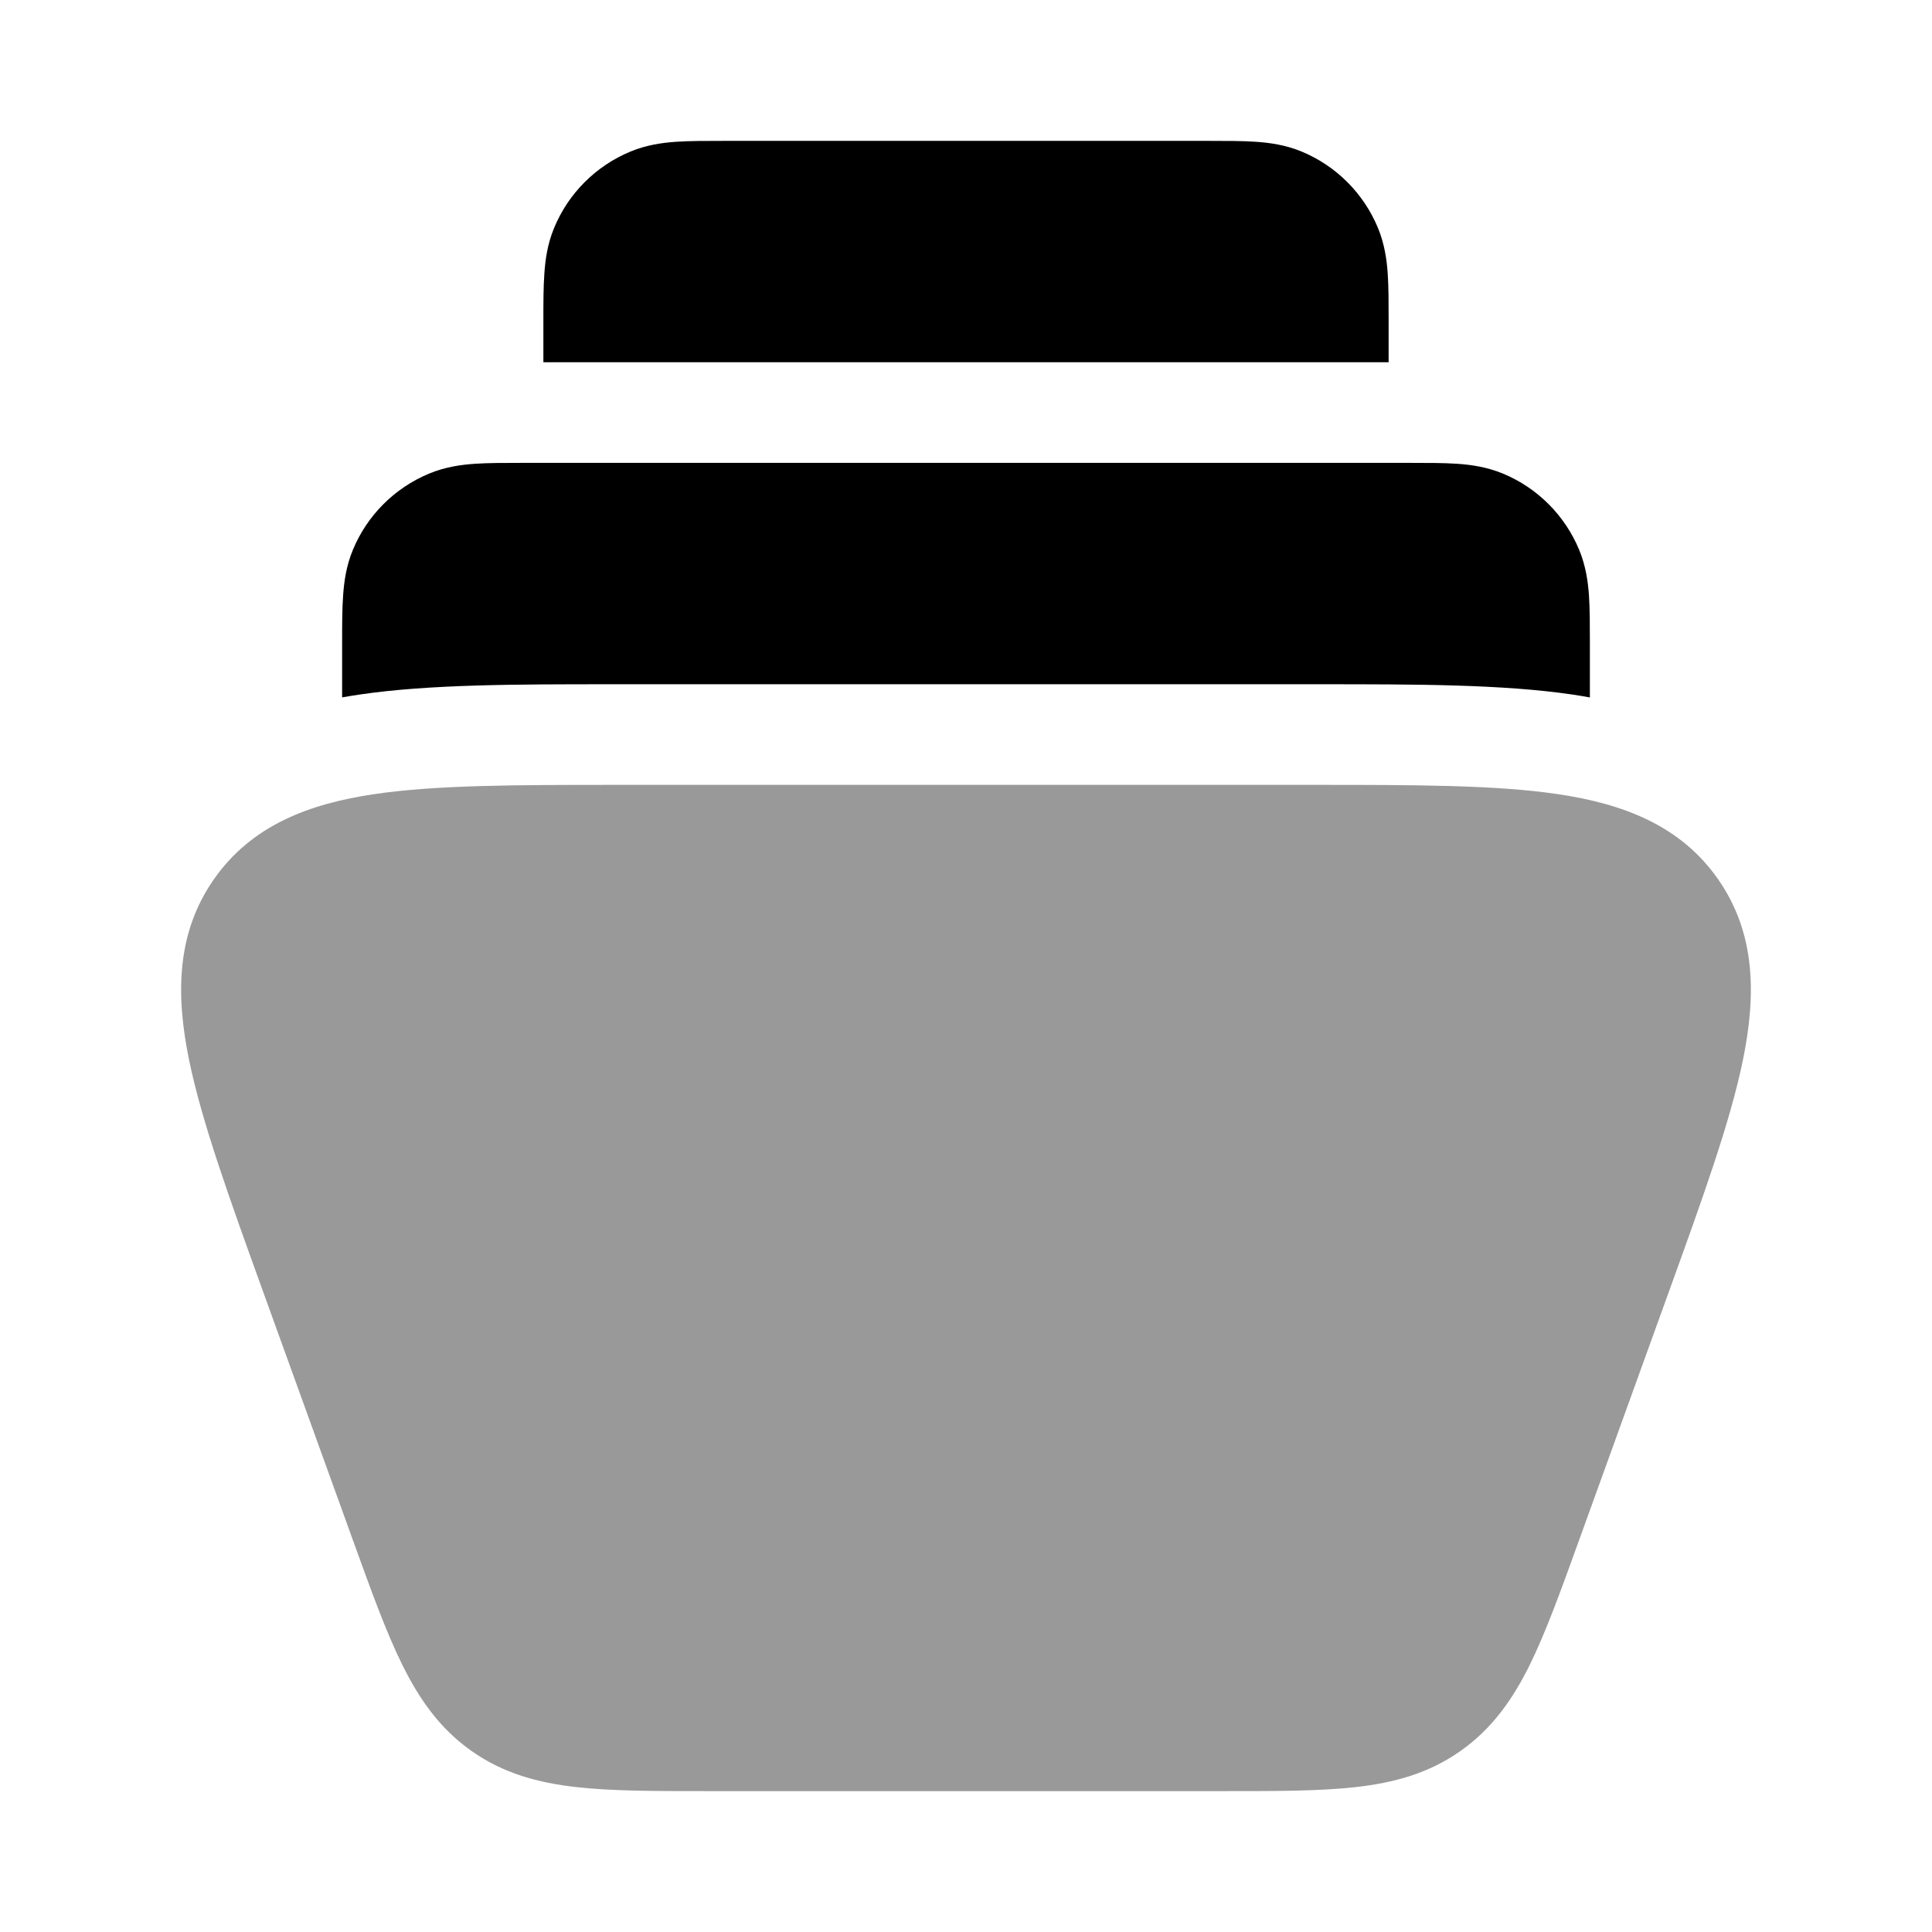 <svg width="24" height="24" viewBox="0 0 24 24" xmlns="http://www.w3.org/2000/svg">
<path opacity="0.4" d="M16.325 9.75C17.563 9.75 18.577 9.75 19.351 9.865C20.156 9.984 20.875 10.25 21.344 10.924C21.813 11.597 21.815 12.365 21.652 13.164C21.495 13.935 21.148 14.893 20.725 16.064L19.606 19.16C19.388 19.764 19.203 20.275 19.006 20.676C18.796 21.102 18.54 21.472 18.143 21.751C17.747 22.031 17.313 22.147 16.841 22.2C16.398 22.25 15.858 22.25 15.22 22.25H15.22H8.781H8.781C8.143 22.25 7.602 22.25 7.159 22.2C6.687 22.147 6.254 22.031 5.857 21.751C5.461 21.472 5.205 21.102 4.995 20.676C4.797 20.275 4.612 19.764 4.394 19.16L3.275 16.064C2.852 14.893 2.506 13.935 2.348 13.164C2.185 12.365 2.187 11.597 2.656 10.924C3.126 10.25 3.844 9.984 4.649 9.865C5.424 9.75 6.437 9.75 7.675 9.75H7.675H16.325H16.325Z" fill="currentColor"/>
<path d="M17.522 5.75H6.479C6.264 5.75 6.067 5.75 5.902 5.761C5.724 5.773 5.529 5.801 5.331 5.883C4.902 6.061 4.561 6.402 4.384 6.83C4.301 7.029 4.274 7.224 4.262 7.402C4.25 7.567 4.25 7.764 4.25 7.978V8.663C4.323 8.65 4.395 8.639 4.466 8.628C5.332 8.5 6.423 8.5 7.593 8.5H16.407C17.577 8.5 18.667 8.5 19.534 8.628C19.605 8.639 19.677 8.65 19.75 8.664V7.978C19.75 7.764 19.75 7.567 19.739 7.402C19.727 7.224 19.699 7.029 19.617 6.83C19.439 6.402 19.099 6.061 18.67 5.883C18.471 5.801 18.276 5.773 18.099 5.761C17.933 5.75 17.736 5.75 17.522 5.75Z" fill="currentColor"/>
<path d="M15.022 1.75H8.979C8.764 1.75 8.567 1.75 8.402 1.761C8.224 1.773 8.029 1.801 7.831 1.883C7.402 2.061 7.061 2.402 6.884 2.83C6.801 3.029 6.774 3.224 6.762 3.402C6.75 3.567 6.75 3.764 6.75 3.978V4.5L17.25 4.5V3.978C17.25 3.764 17.25 3.567 17.239 3.402C17.227 3.224 17.199 3.029 17.117 2.83C16.939 2.402 16.599 2.061 16.17 1.883C15.972 1.801 15.776 1.773 15.598 1.761C15.433 1.75 15.236 1.75 15.022 1.75Z" fill="currentColor"/>
</svg>
